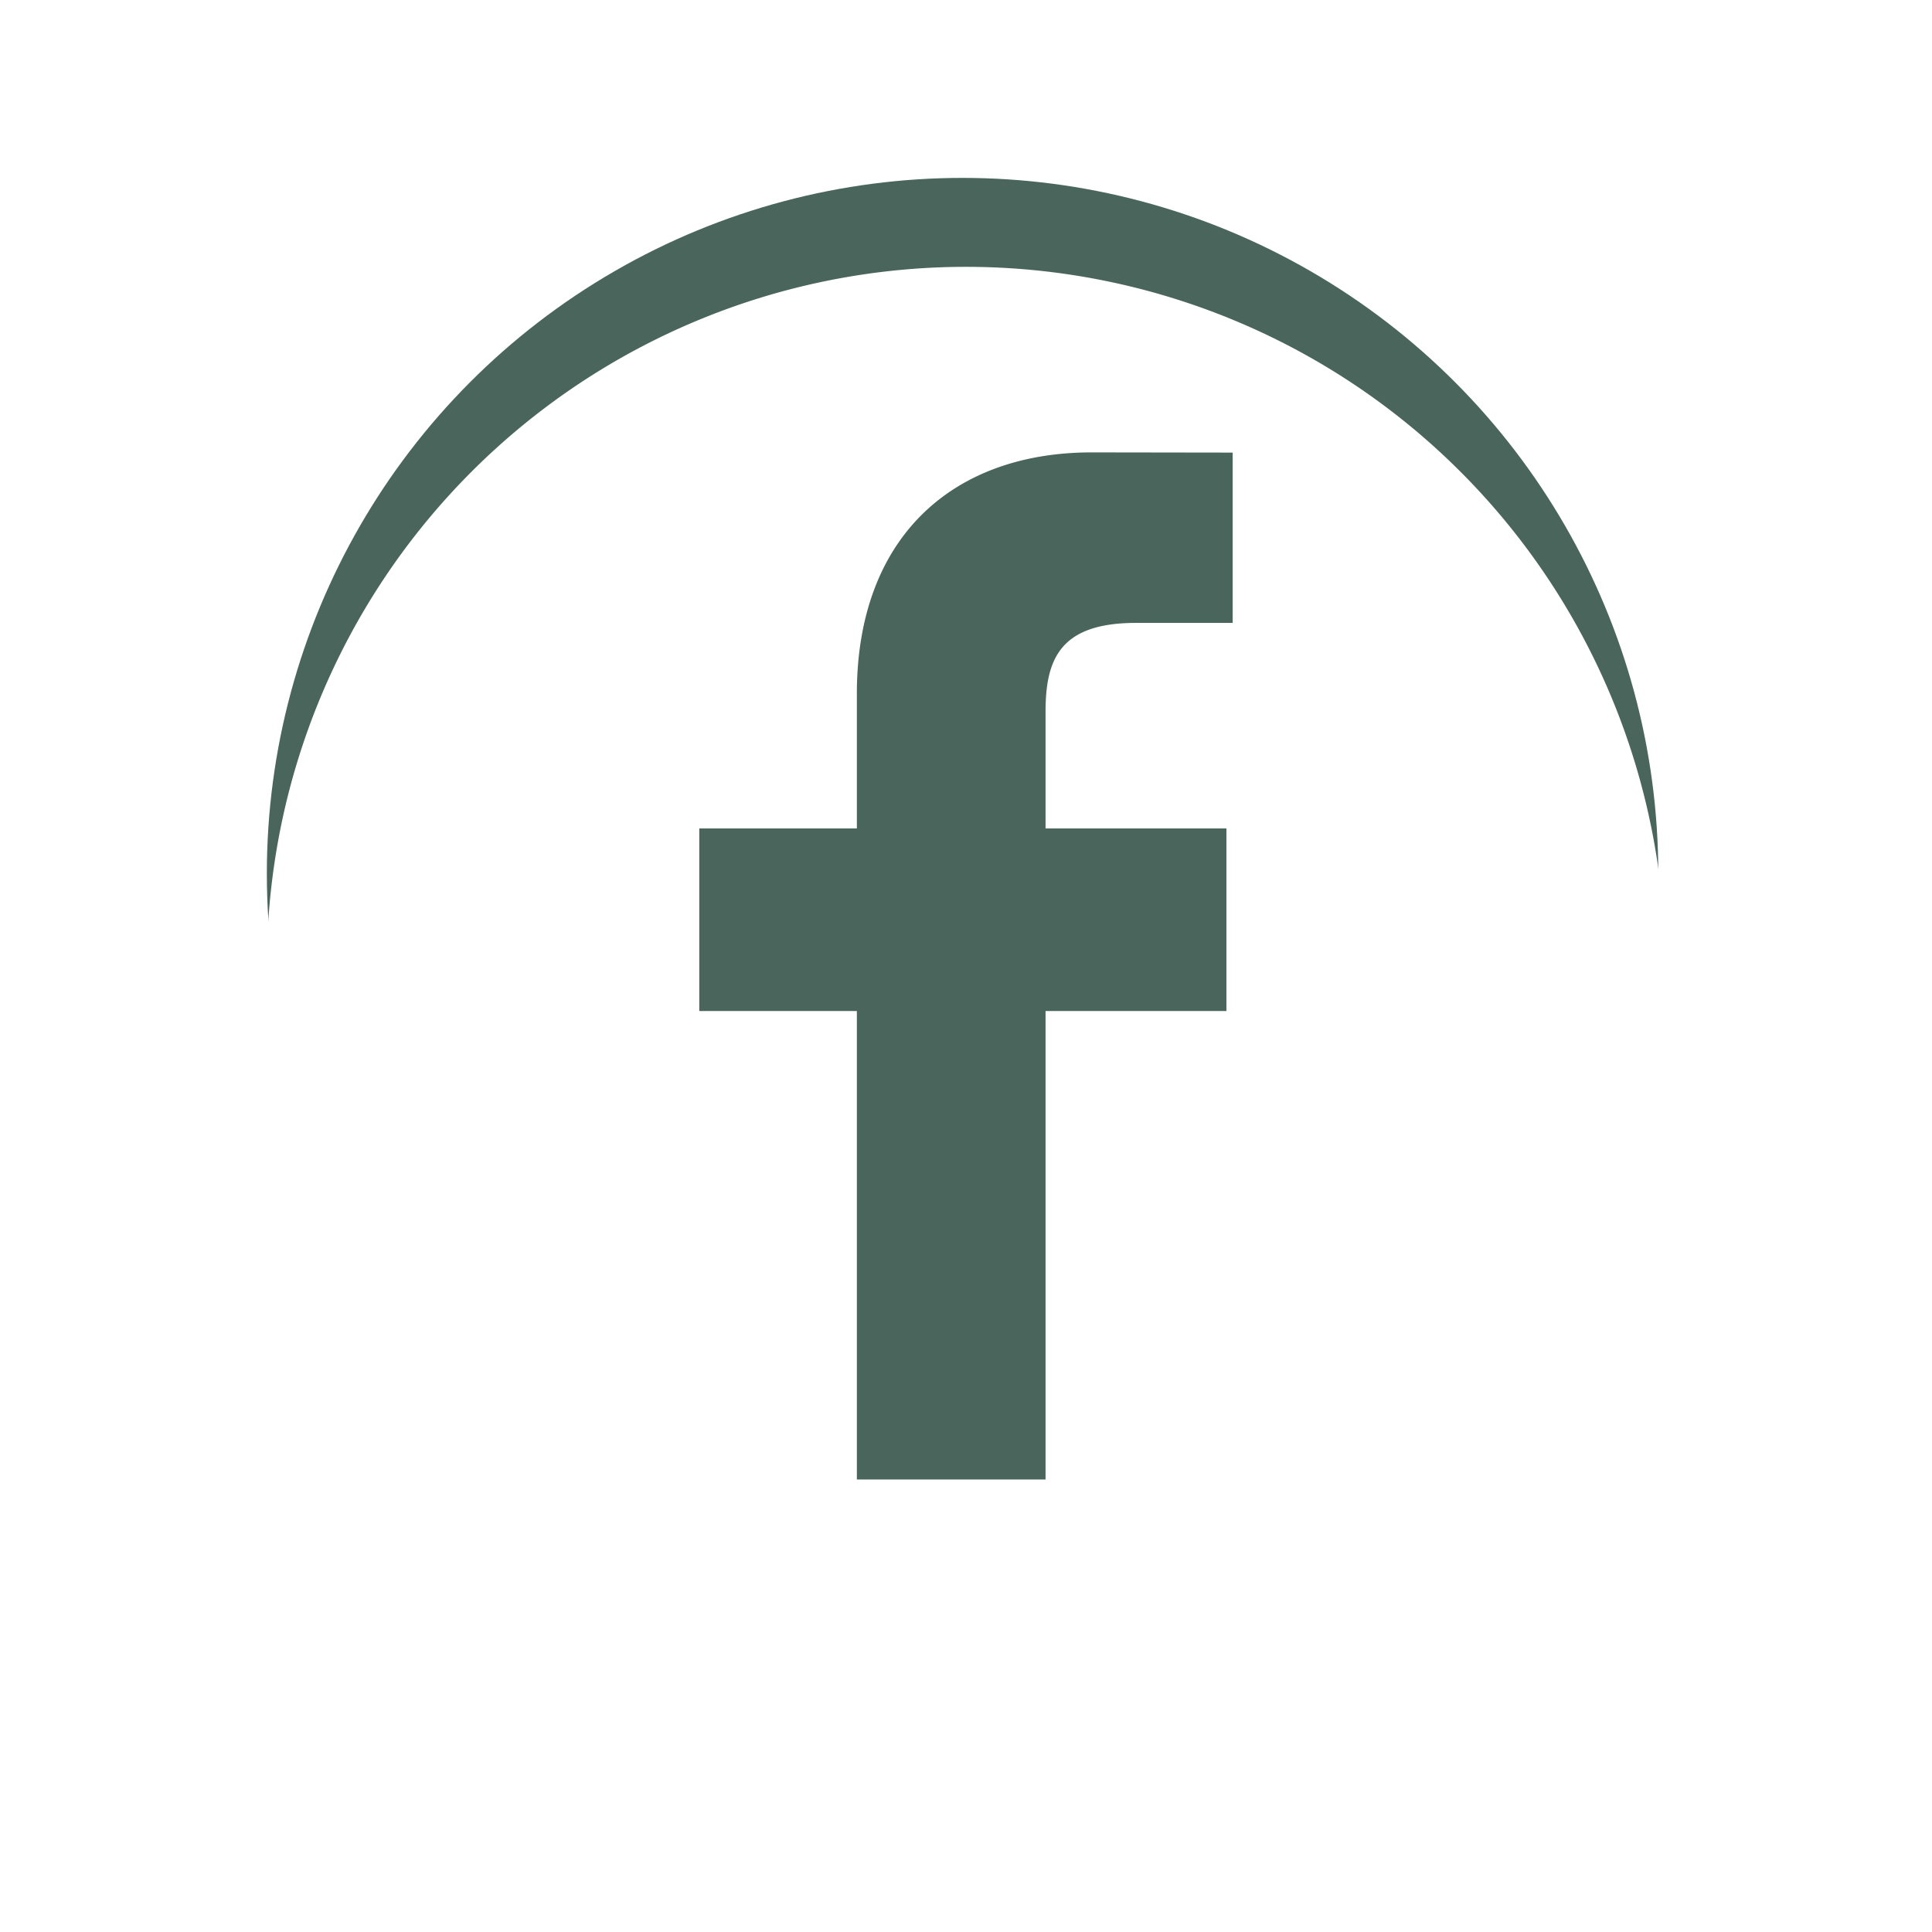 <svg xmlns="http://www.w3.org/2000/svg" xmlns:xlink="http://www.w3.org/1999/xlink" width="65.162" height="65.162" viewBox="0 0 65.162 65.162">
  <defs>
    <filter id="Path_72" x="0" y="0" width="65.162" height="65.162" filterUnits="userSpaceOnUse">
      <feOffset dy="3" input="SourceAlpha"/>
      <feGaussianBlur stdDeviation="3" result="blur"/>
      <feFlood flood-opacity="0.502"/>
      <feComposite operator="in" in2="blur"/>
      <feComposite in="SourceGraphic"/>
    </filter>
  </defs>
  <g id="Facebook" transform="translate(9 6)">
    <circle id="Ellipse_2" data-name="Ellipse 2" cx="23.465" cy="23.465" r="23.465" fill="#49655c"/>
    <g transform="matrix(1, 0, 0, 1, -9, -6)" filter="url(#Path_72)">
      <path id="Path_72-2" data-name="Path 72" d="M23.581,0A23.581,23.581,0,1,0,47.162,23.581,23.581,23.581,0,0,0,23.581,0Zm9,12.009H29.316c-2.558,0-3.052,1.215-3.052,3v3.932h6.1l0,6.159h-6.1V40.9H19.9V25.1H14.585V18.941H19.9V14.4c0-5.271,3.221-8.142,7.922-8.142l4.753.007v5.744Z" transform="translate(9 6)" fill="#fff"/>
    </g>
  </g>
</svg>
